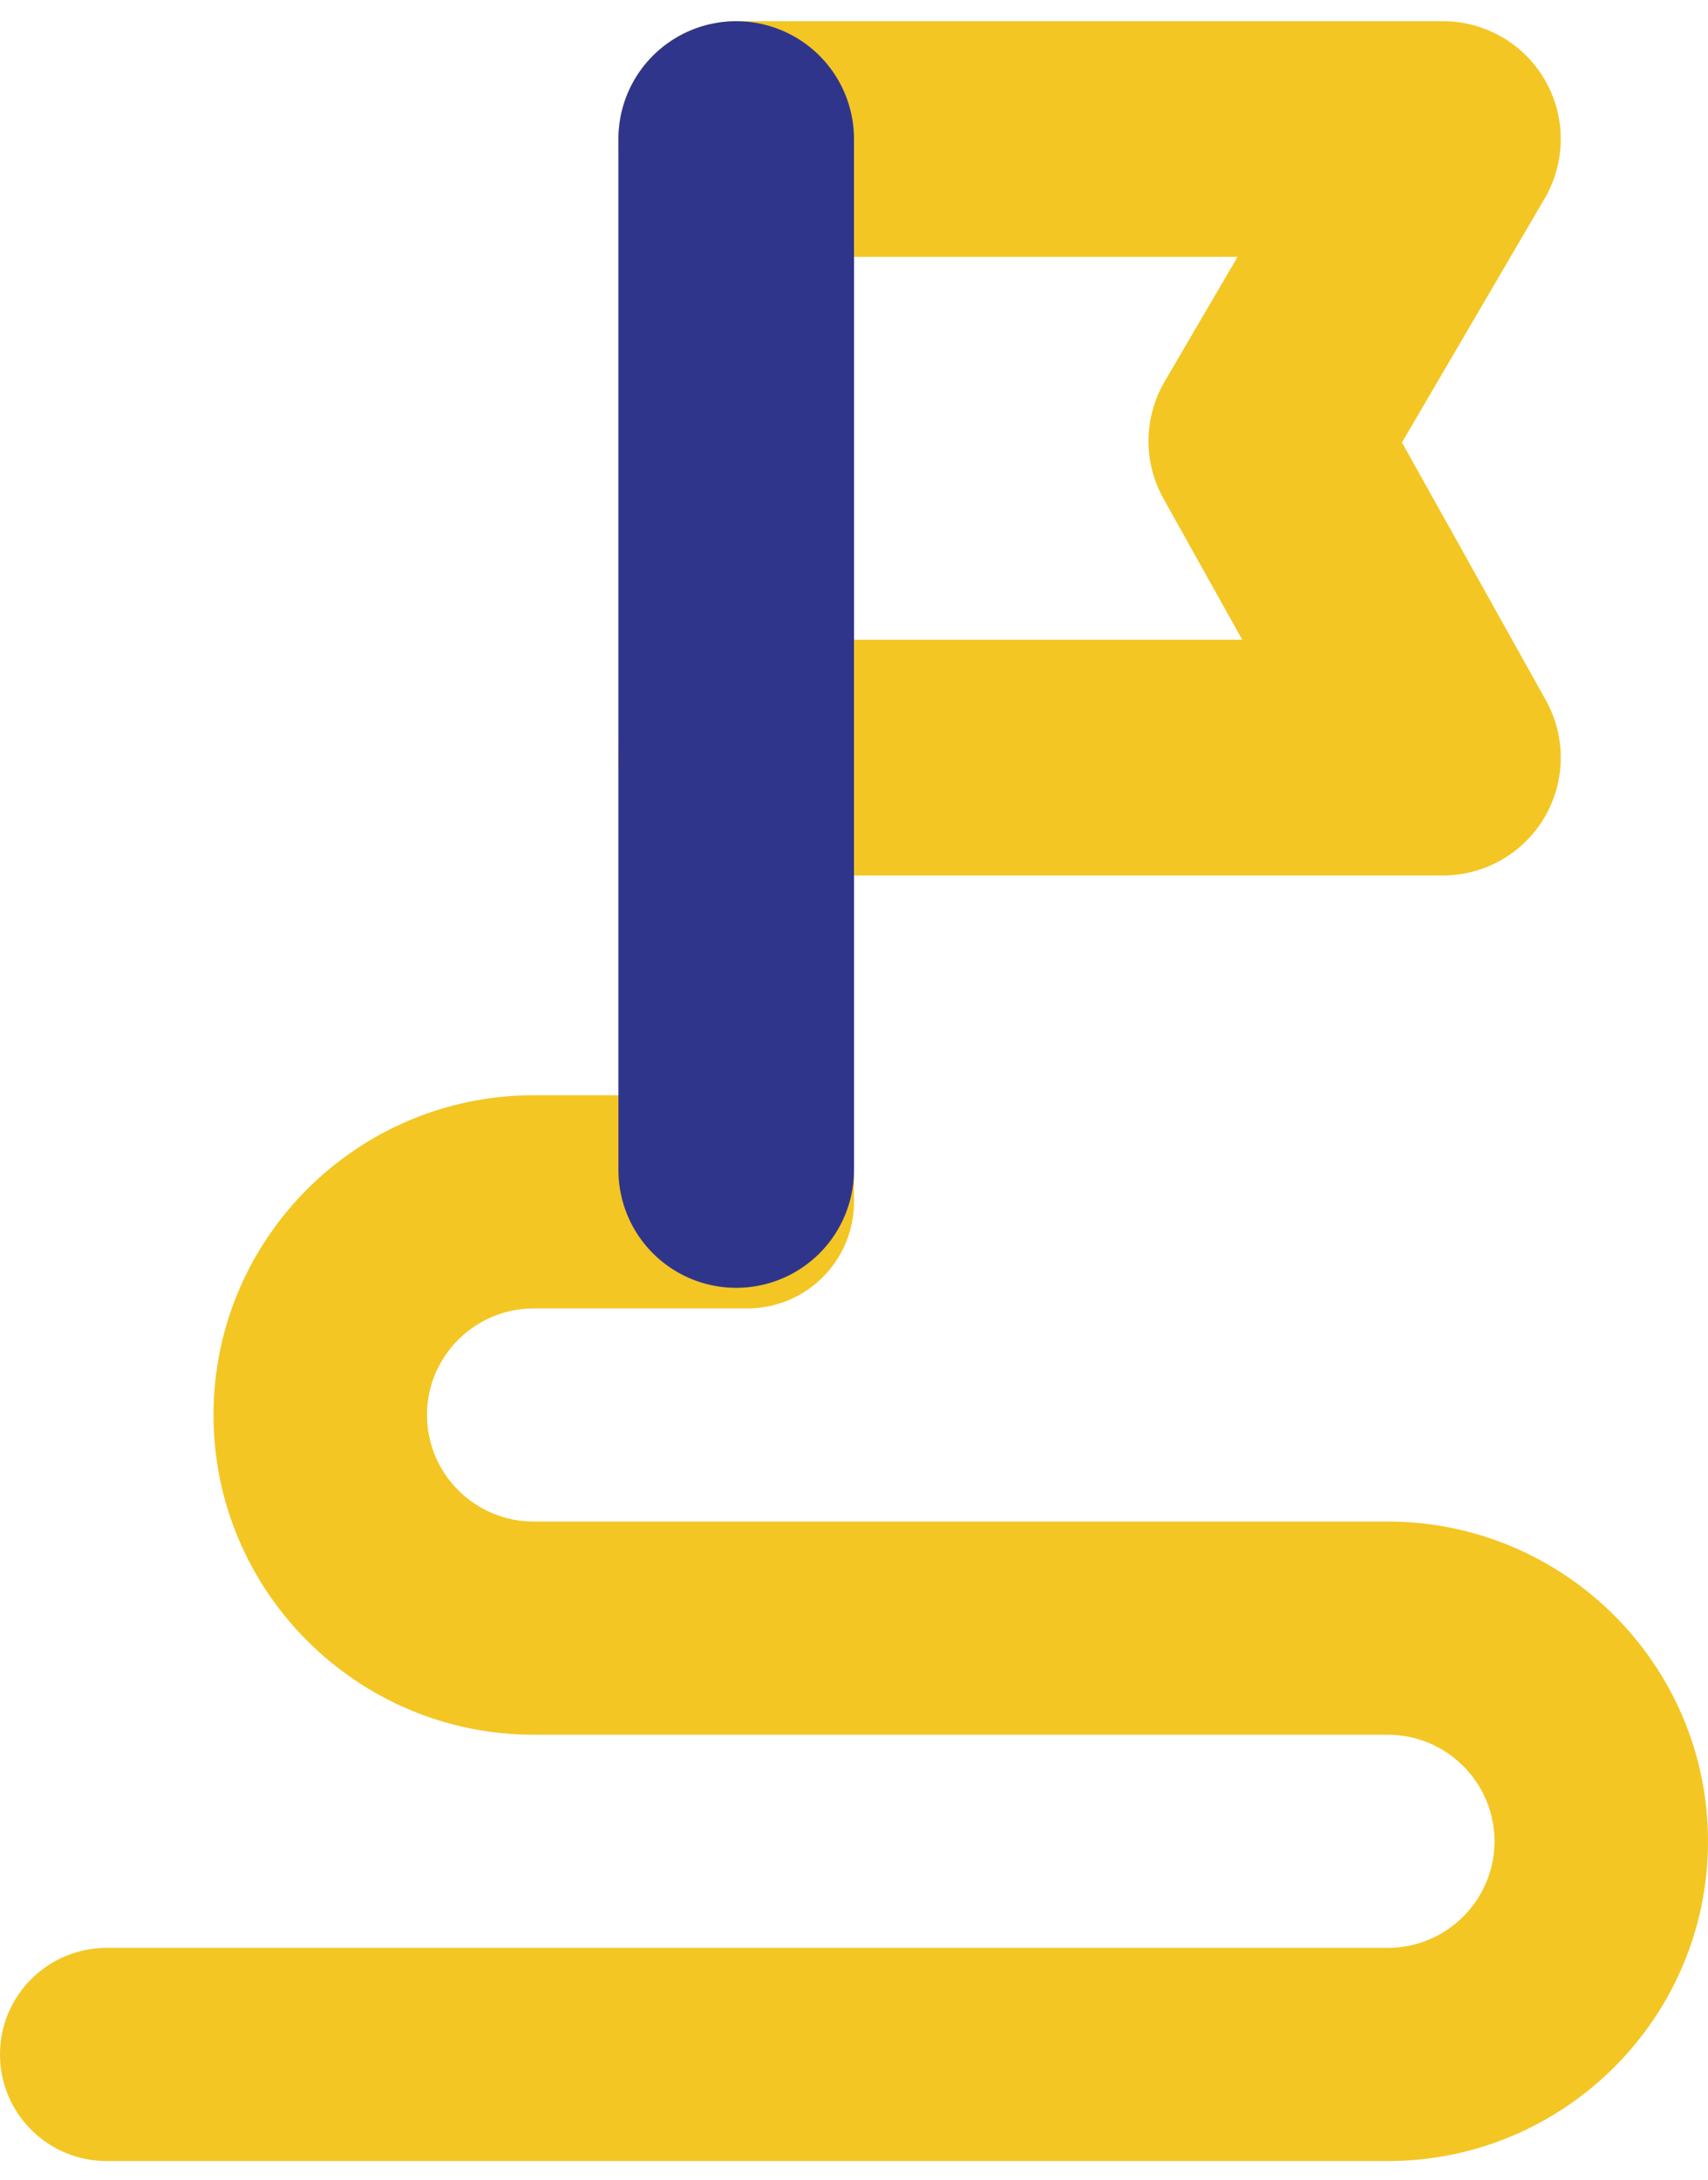 <svg width="58" height="74" viewBox="0 0 58 74" fill="none" xmlns="http://www.w3.org/2000/svg">
<g id="Group 2">
<path id="Vector 2" d="M25 4.72H49L43 14.975L49 25.72H25" stroke="#F3C623" stroke-width="8" stroke-linecap="round" stroke-linejoin="round"/>
<path id="Layer_2" d="M47.125 66.128H3.625C1.623 66.128 0 67.746 0 69.746C0 71.746 1.623 73.365 3.625 73.365H47.125C53.122 73.365 58 68.496 58 62.51C58 56.524 53.122 51.655 47.125 51.655H18.125C16.127 51.655 14.5 50.033 14.5 48.037C14.5 46.04 16.127 44.419 18.125 44.419H25.375C27.377 44.419 29 42.8 29 40.8V29.946V1H25.375C23.373 1 21.75 2.618 21.75 4.618V26.328V37.182H18.125C12.128 37.182 7.25 42.051 7.25 48.037C7.25 54.023 12.128 58.892 18.125 58.892H47.125C49.123 58.892 50.75 60.513 50.75 62.51C50.75 64.506 49.123 66.128 47.125 66.128Z" fill="#F3C623"/>
<path id="Vector 3" d="M25 39.72V4.72" stroke="#30358C" stroke-width="8" stroke-linecap="round" stroke-linejoin="round"/>
</g>
</svg>
